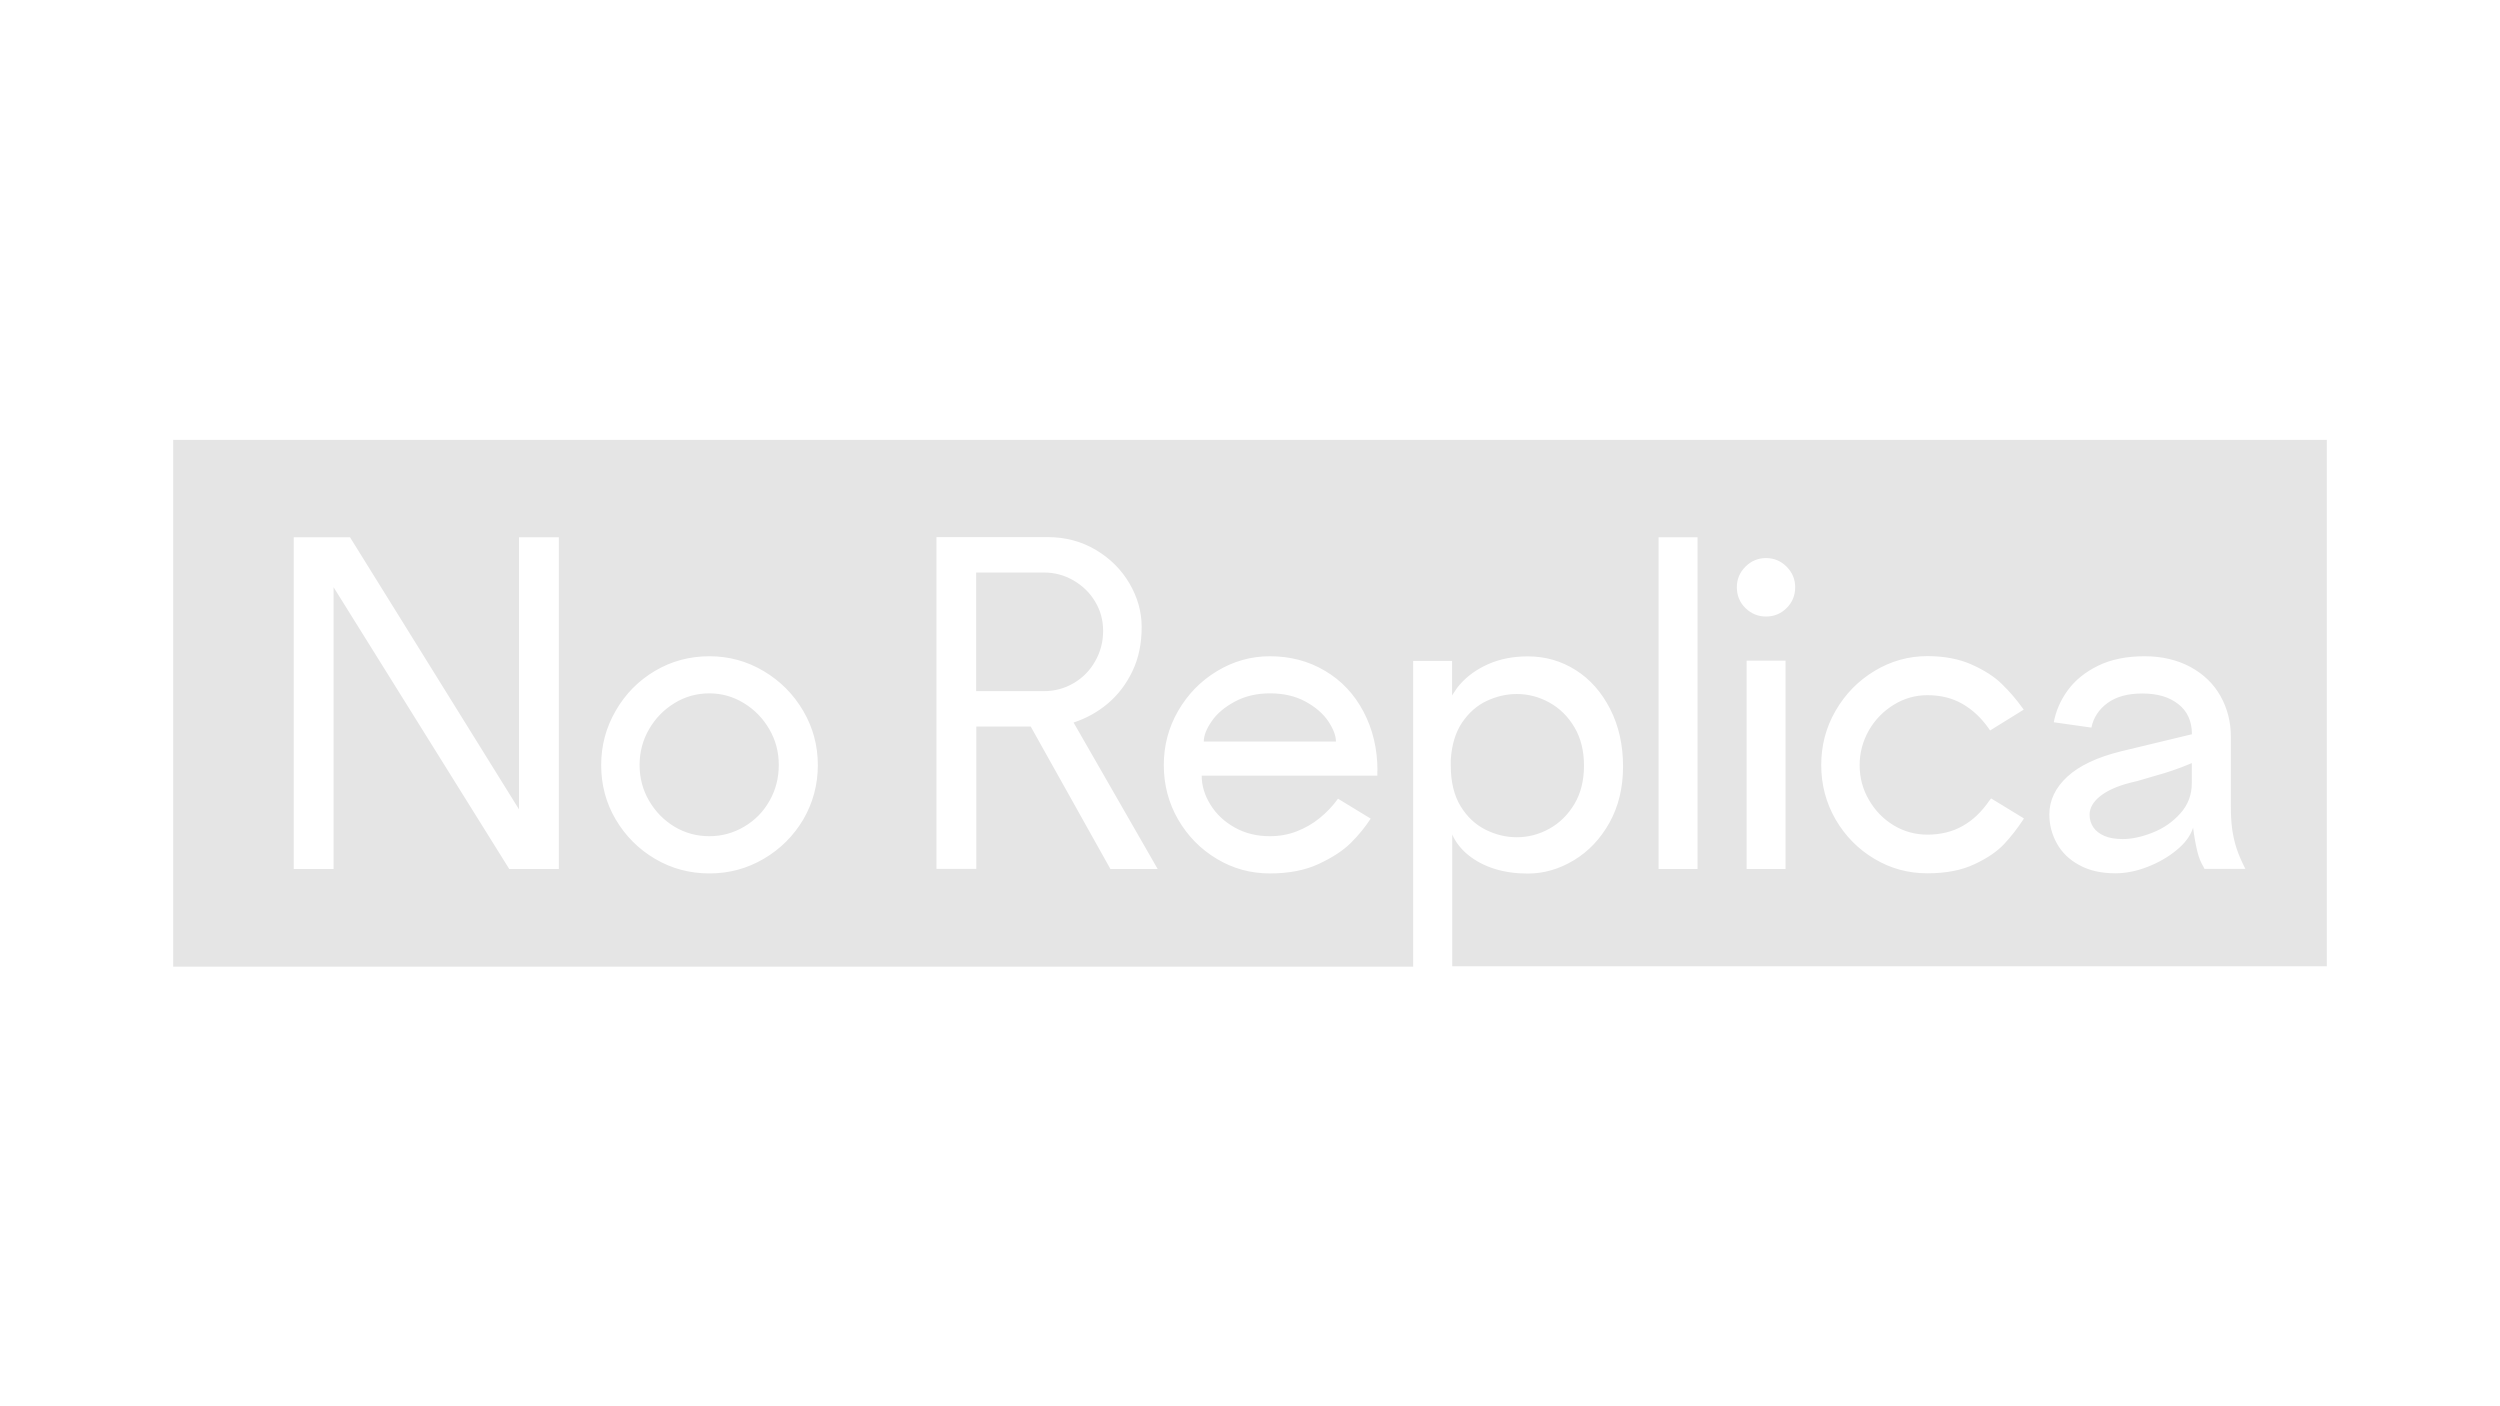 <?xml version="1.0" encoding="utf-8"?>
<!-- Generator: Adobe Illustrator 28.3.0, SVG Export Plug-In . SVG Version: 6.00 Build 0)  -->
<svg version="1.1" id="a" xmlns="http://www.w3.org/2000/svg" xmlns:xlink="http://www.w3.org/1999/xlink" x="0px" y="0px"
	 viewBox="0 0 1920 1080" style="enable-background:new 0 0 1920 1080;" xml:space="preserve">
<style type="text/css">
	.st0{fill:#E5E5E5;}
</style>
<path class="st0" d="M824.5,524.7c-7,4.1-14.6,6.1-22.8,6.1h-52v-91.1h52c8.2,0,15.7,2,22.8,6.1c7,4.1,12.6,9.5,16.6,16.3
	c4.1,6.8,6.1,14.3,6.1,22.4c0,8.4-2,16.1-6.1,23.3C837.1,515,831.5,520.6,824.5,524.7z M1002.6,538.8c-7.7-4.2-16.8-6.3-27.2-6.3
	c-10.2,0-19.2,2.1-27,6.3c-7.8,4.2-13.8,9.2-17.8,15.1c-4.1,5.9-6.1,11.1-6.1,15.6H1026c0-4.5-2-9.7-5.9-15.6
	C1016.1,548,1010.3,543,1002.6,538.8z M1641.6,599.8c-1.8,0.5-3.7,0.9-5.8,1.4c-9.7,2.5-17.3,5.9-22.8,10.2
	c-5.4,4.3-8.2,9.1-8.2,14.3c0,3.6,1,6.9,2.9,9.7c1.9,2.8,4.8,5,8.5,6.6c3.7,1.6,8.4,2.4,14.1,2.4c6.8,0,14.4-1.6,22.8-4.9
	c8.4-3.3,15.5-8.2,21.4-14.8c5.9-6.6,8.8-14.3,8.8-23.1v-15.6c-6.1,2.7-12.9,5.2-20.2,7.5C1655.8,595.6,1648.6,597.8,1641.6,599.8z
	 M571.3,540c-8.2-5-17-7.5-26.5-7.5c-9.7,0-18.7,2.5-26.8,7.5c-8.2,5-14.7,11.7-19.5,20c-4.9,8.4-7.3,17.6-7.3,27.5
	c0,10,2.4,19.1,7.3,27.5c4.9,8.4,11.4,15,19.5,19.9c8.2,4.9,17.1,7.3,26.8,7.3c9.5,0,18.4-2.4,26.7-7.3c8.3-4.9,14.8-11.5,19.5-19.9
	c4.8-8.4,7.1-17.6,7.1-27.5c0-10-2.4-19.1-7.3-27.5C586,551.7,579.5,545,571.3,540z M1787,337.8v404.3h-671.7V640.9
	c2.7,6.1,6.9,11.4,12.6,16c5.7,4.5,12.3,8,20,10.4c7.7,2.4,16.2,3.6,25.5,3.6c12.2,0,24-3.4,35.3-10.2c11.3-6.8,20.4-16.4,27.4-28.9
	c6.9-12.5,10.4-26.8,10.4-43.1c0-16.5-3.3-31.3-9.9-44.2c-6.6-12.9-15.4-22.9-26.5-29.9c-11.1-7-23.3-10.5-36.7-10.5
	c-11.1,0-21.1,1.9-30.1,5.8c-8.9,3.9-16.4,9.2-22.3,16c-1.6,1.8-3.5,4.5-5.8,8.2v-26.5h-29.9v234.8H133V337.8H1787z M429.2,412.6
	h-30.6v209l-129.8-209h-43.2v254.8h30.6V451l134.9,216.4h38.1V412.6z M628.1,587.6c0-14.9-3.7-28.8-11.2-41.6
	c-7.5-12.8-17.6-23-30.4-30.6c-12.8-7.6-26.7-11.4-41.6-11.4c-15.2,0-29.1,3.7-41.8,11.2c-12.7,7.5-22.8,17.7-30.2,30.6
	c-7.5,12.9-11.2,26.8-11.2,41.8c0,15.2,3.7,29.1,11.2,41.8c7.5,12.7,17.6,22.8,30.2,30.2c12.7,7.5,26.6,11.2,41.8,11.2
	c14.9,0,28.8-3.7,41.6-11.2c12.8-7.5,22.9-17.6,30.4-30.2C624.3,616.7,628.1,602.7,628.1,587.6z M889.1,667.4l-64.6-112.5
	c9.7-3.2,18.5-8,26.3-14.6c7.8-6.6,14.1-14.8,18.9-24.8c4.8-10,7.1-21.3,7.1-34c0-11.6-3.1-22.6-9.3-33.3
	c-6.2-10.6-14.8-19.3-25.8-25.8c-11-6.6-23.4-9.9-37.2-9.9h-85.3v254.8h30.6V558h41.8l61.2,109.4H889.1z M1057.9,592
	c0-16.8-3.6-31.9-10.7-45.4c-7.1-13.5-17-24-29.6-31.4c-12.6-7.5-26.7-11.2-42.3-11.2c-14.5,0-28,3.8-40.6,11.4
	c-12.6,7.6-22.5,17.8-29.9,30.6c-7.4,12.8-11,26.7-11,41.6c0,15.2,3.7,29.1,11,41.8c7.4,12.7,17.3,22.8,29.7,30.2
	c12.5,7.5,26,11.2,40.8,11.2c14.5,0,27-2.4,37.5-7.3c10.5-4.9,18.8-10.3,24.8-16.3c6-6,11-12.2,15.1-18.5l-25.1-15.3
	c-4.1,5.7-8.8,10.6-14.1,14.9c-5.3,4.3-11.2,7.7-17.7,10.2c-6.5,2.5-13.3,3.7-20.6,3.7c-10,0-18.9-2.2-26.8-6.6
	c-7.9-4.4-14.2-10.2-18.7-17.5c-4.5-7.2-6.8-14.7-6.8-22.4h134.9V592z M1303.7,412.6h-29.9v254.8h29.9V412.6z M1371.3,507.4h-29.9
	v160h29.9V507.4z M1378.7,451c0-6.1-2.2-11.4-6.6-15.8c-4.4-4.4-9.7-6.6-15.8-6.6c-6.1,0-11.4,2.2-15.8,6.6
	c-4.4,4.4-6.6,9.7-6.6,15.8c0,6.3,2.2,11.7,6.6,16c4.4,4.3,9.7,6.5,15.8,6.5c6.1,0,11.4-2.1,15.8-6.5
	C1376.5,462.7,1378.7,457.3,1378.7,451z M1428.2,587.6c0-9.5,2.4-18.4,7.1-26.7c4.8-8.3,11.2-14.8,19.2-19.7
	c8-4.9,16.6-7.3,25.7-7.3c10.2,0,19.1,2.2,26.8,6.6c7.7,4.4,14.4,10.6,20,18.5c0.5,0.7,0.9,1.4,1.4,2l25.8-16l-1-1.4
	c-4.8-6.6-10-12.7-15.8-18.3c-5.8-5.7-13.5-10.6-23.1-14.9c-9.6-4.3-21-6.5-34.1-6.5c-14.5,0-28,3.8-40.6,11.4
	c-12.6,7.6-22.5,17.8-29.9,30.6c-7.4,12.8-11,26.7-11,41.6c0,15.2,3.7,29.1,11,41.8c7.4,12.7,17.3,22.8,29.7,30.2
	c12.5,7.5,26,11.2,40.8,11.2c14.3,0,26.3-2.3,36.2-7c9.9-4.6,17.4-9.8,22.8-15.5c5.3-5.7,10.2-12,14.8-19l0.3-0.7l-25.1-15.3
	c-0.5,0.5-0.9,1-1.4,1.7c-5.9,8.6-12.7,15.1-20.6,19.5c-7.8,4.4-16.8,6.6-27,6.6c-9.3,0-17.9-2.4-25.8-7.1
	c-7.9-4.8-14.3-11.3-19-19.5C1430.6,606.3,1428.2,597.3,1428.2,587.6z M1724.5,667.4c-2.9-5.7-5.2-10.9-6.8-15.8
	c-1.6-4.9-2.7-9.9-3.4-14.9c-0.7-5.1-1-10.9-1-17.5v-53.3c0-11.6-2.7-22-8-31.4c-5.3-9.4-13-16.8-23.1-22.3
	c-10.1-5.4-21.8-8.2-35.2-8.2c-13.8,0-25.7,2.4-35.7,7.3c-10,4.9-17.7,11.2-23.3,18.9c-5.6,7.7-9.1,15.9-10.7,24.5l28.9,4.1
	c1.6-7.7,5.7-14,12.4-18.9c6.7-4.9,15.6-7.3,26.7-7.3c11.6,0,20.8,2.7,27.7,8.2c6.9,5.4,10.4,13.1,10.4,23.1L1629,577
	c-18.3,4.5-32.1,11-41.3,19.5c-9.2,8.5-13.8,18.2-13.8,29c0,7.9,1.9,15.3,5.8,22.3c3.8,6.9,9.6,12.5,17.2,16.6
	c7.6,4.2,16.8,6.3,27.7,6.3c7.9,0,16.1-1.6,24.6-4.9c8.5-3.3,16-7.6,22.4-12.9c6.5-5.3,10.7-11,12.7-17.2c0.9,7,2,13,3.2,18
	c1.2,5,2.9,9.1,4.9,12.2c0,0.2,0.1,0.5,0.2,0.7c0.1,0.2,0.3,0.5,0.5,0.7H1724.5z M1140.9,637.2c7.8,3.9,15.8,5.8,24,5.8
	c8.8,0,17.2-2.2,25.1-6.6c7.9-4.4,14.3-10.8,19.2-19c4.9-8.3,7.3-18.1,7.3-29.4c0-11.3-2.4-21.1-7.3-29.4
	c-4.9-8.3-11.3-14.6-19.2-19c-7.9-4.4-16.3-6.6-25.1-6.6c-7.9,0-15.6,1.8-23.1,5.3c-7.5,3.5-13.8,9.1-18.9,16.6
	c-5.1,7.6-8,17.2-8.7,28.7v4.4c0,12.5,2.5,22.8,7.5,31.1C1126.7,627.3,1133.1,633.3,1140.9,637.2z"/>
</svg>
